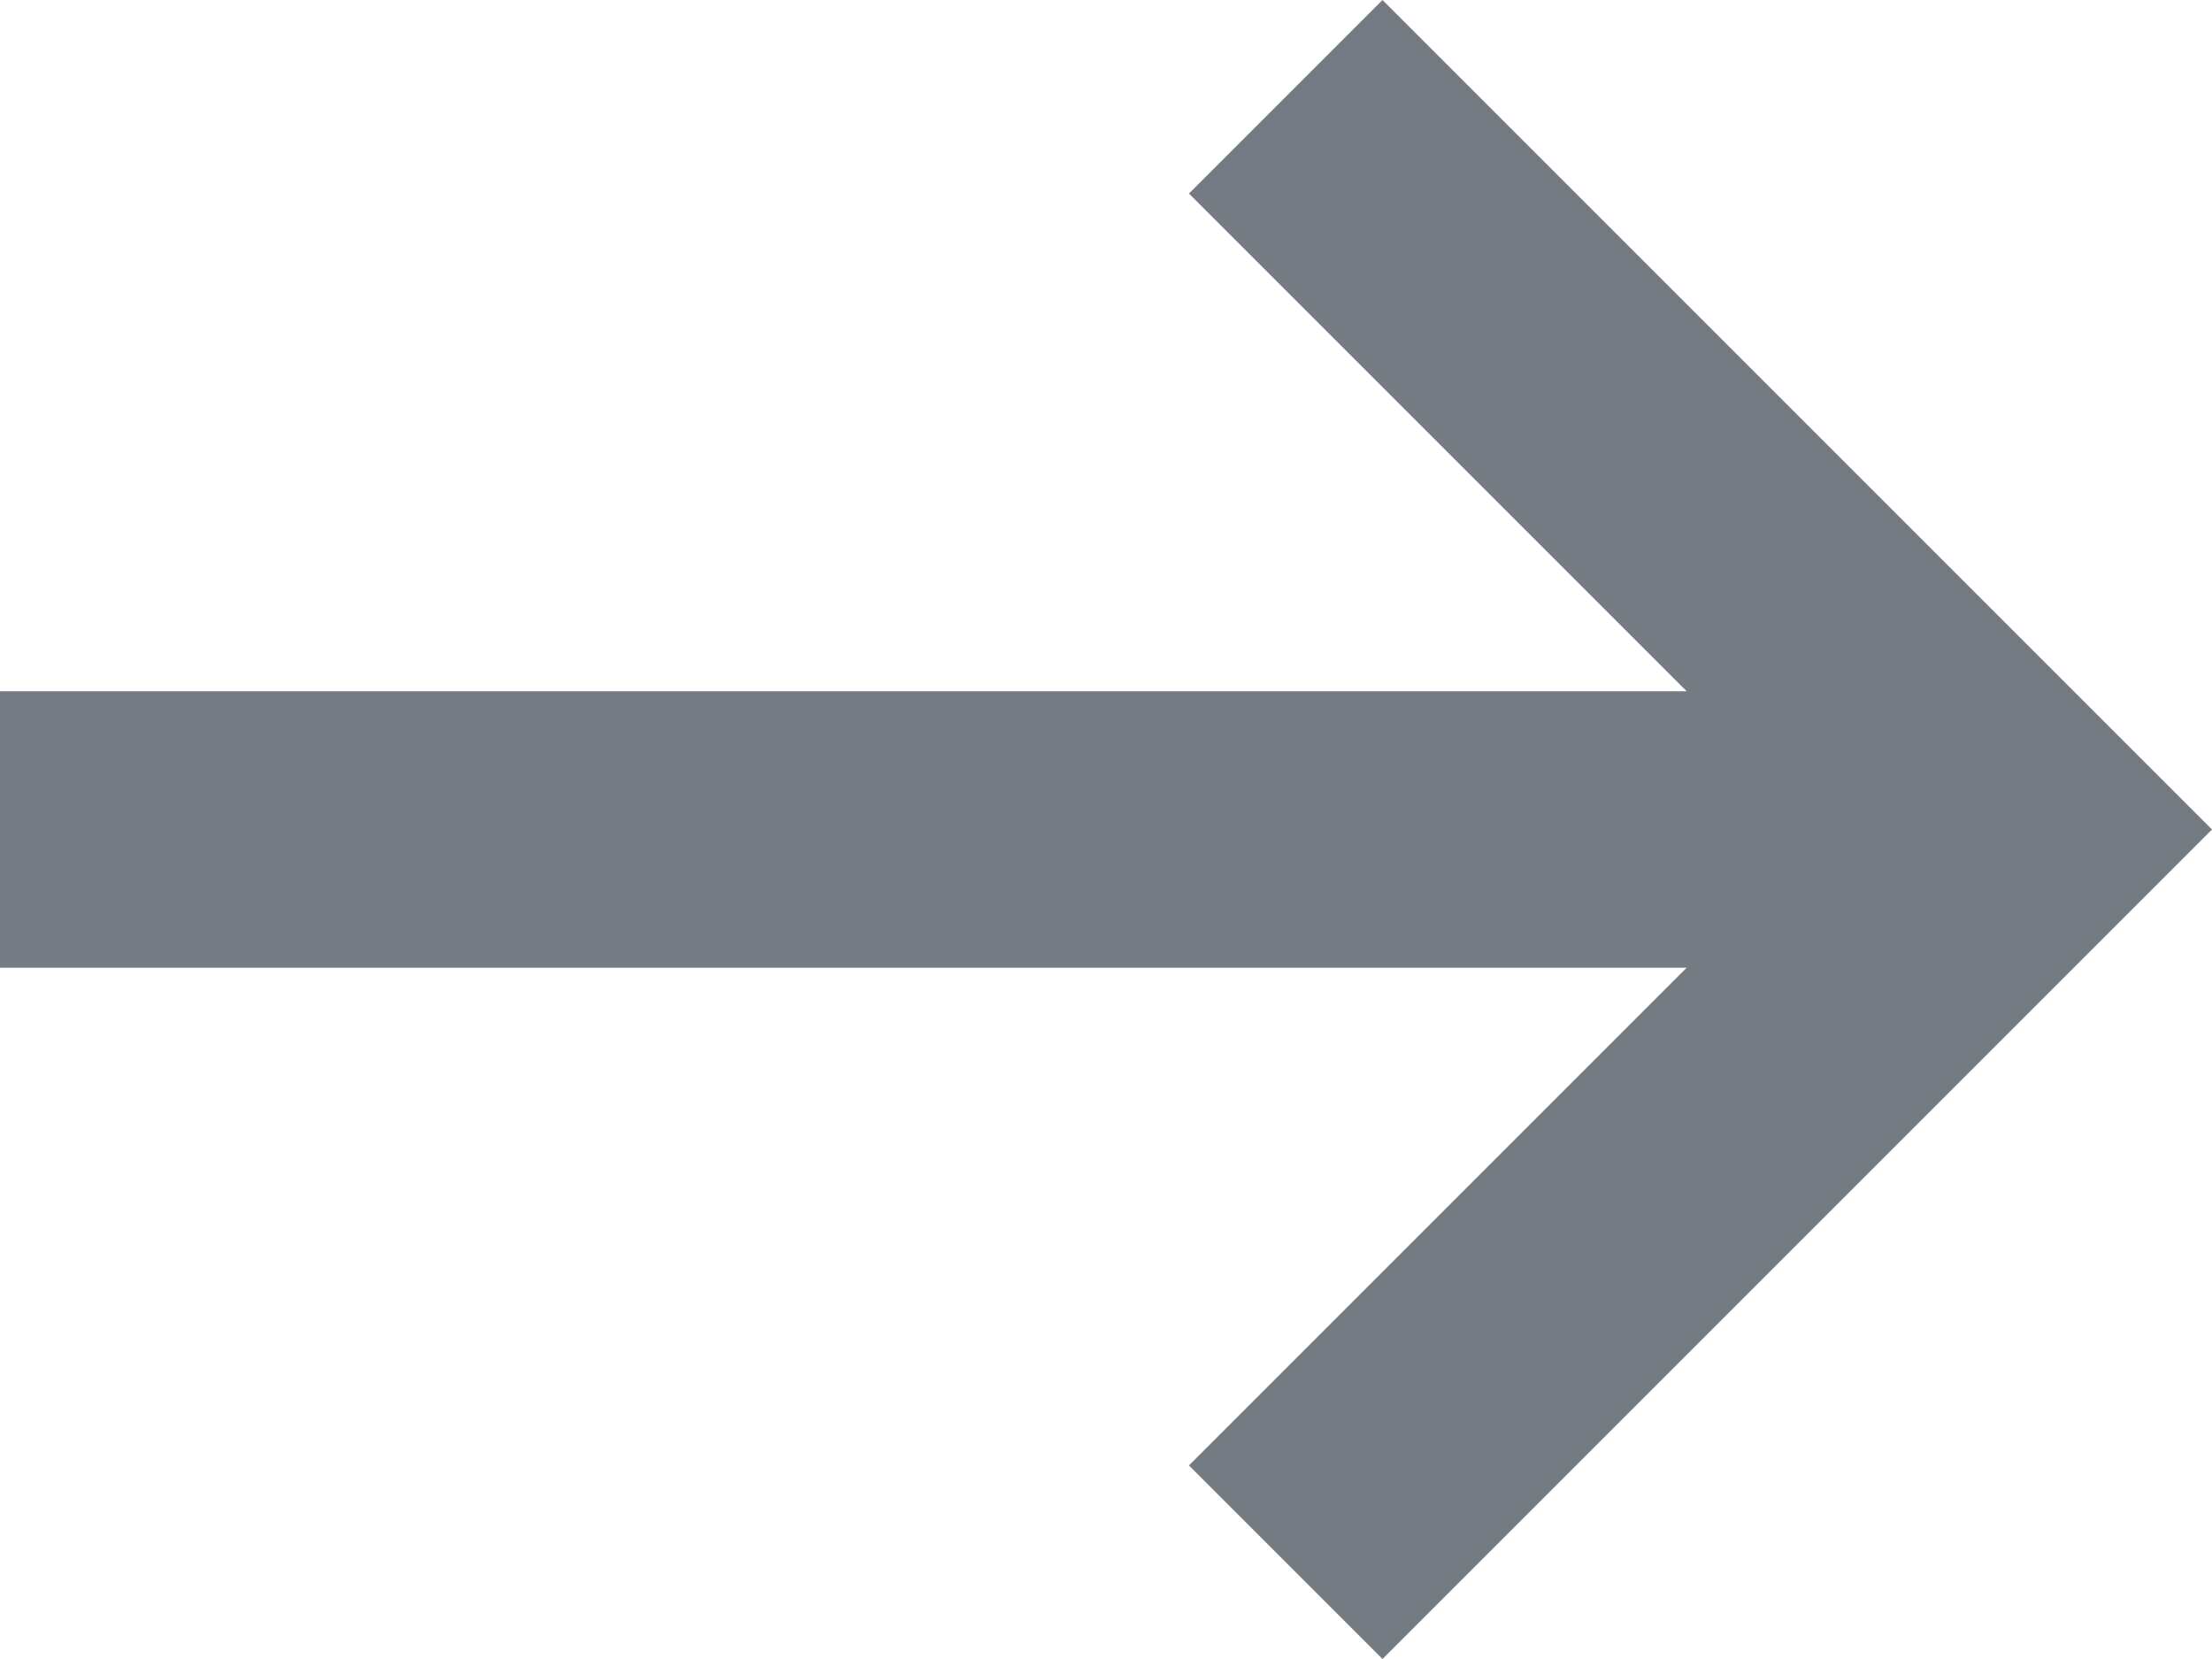 <svg width="8" height="6" viewBox="0 0 8 6" fill="none" xmlns="http://www.w3.org/2000/svg">
<path d="M-9.53674e-07 3.5L6.1 3.5L4.3 5.3L5 6L8 3L5 0L4.3 0.7L6.1 2.5L-9.53674e-07 2.5V3.5Z" fill="#747B82"/>
</svg>
